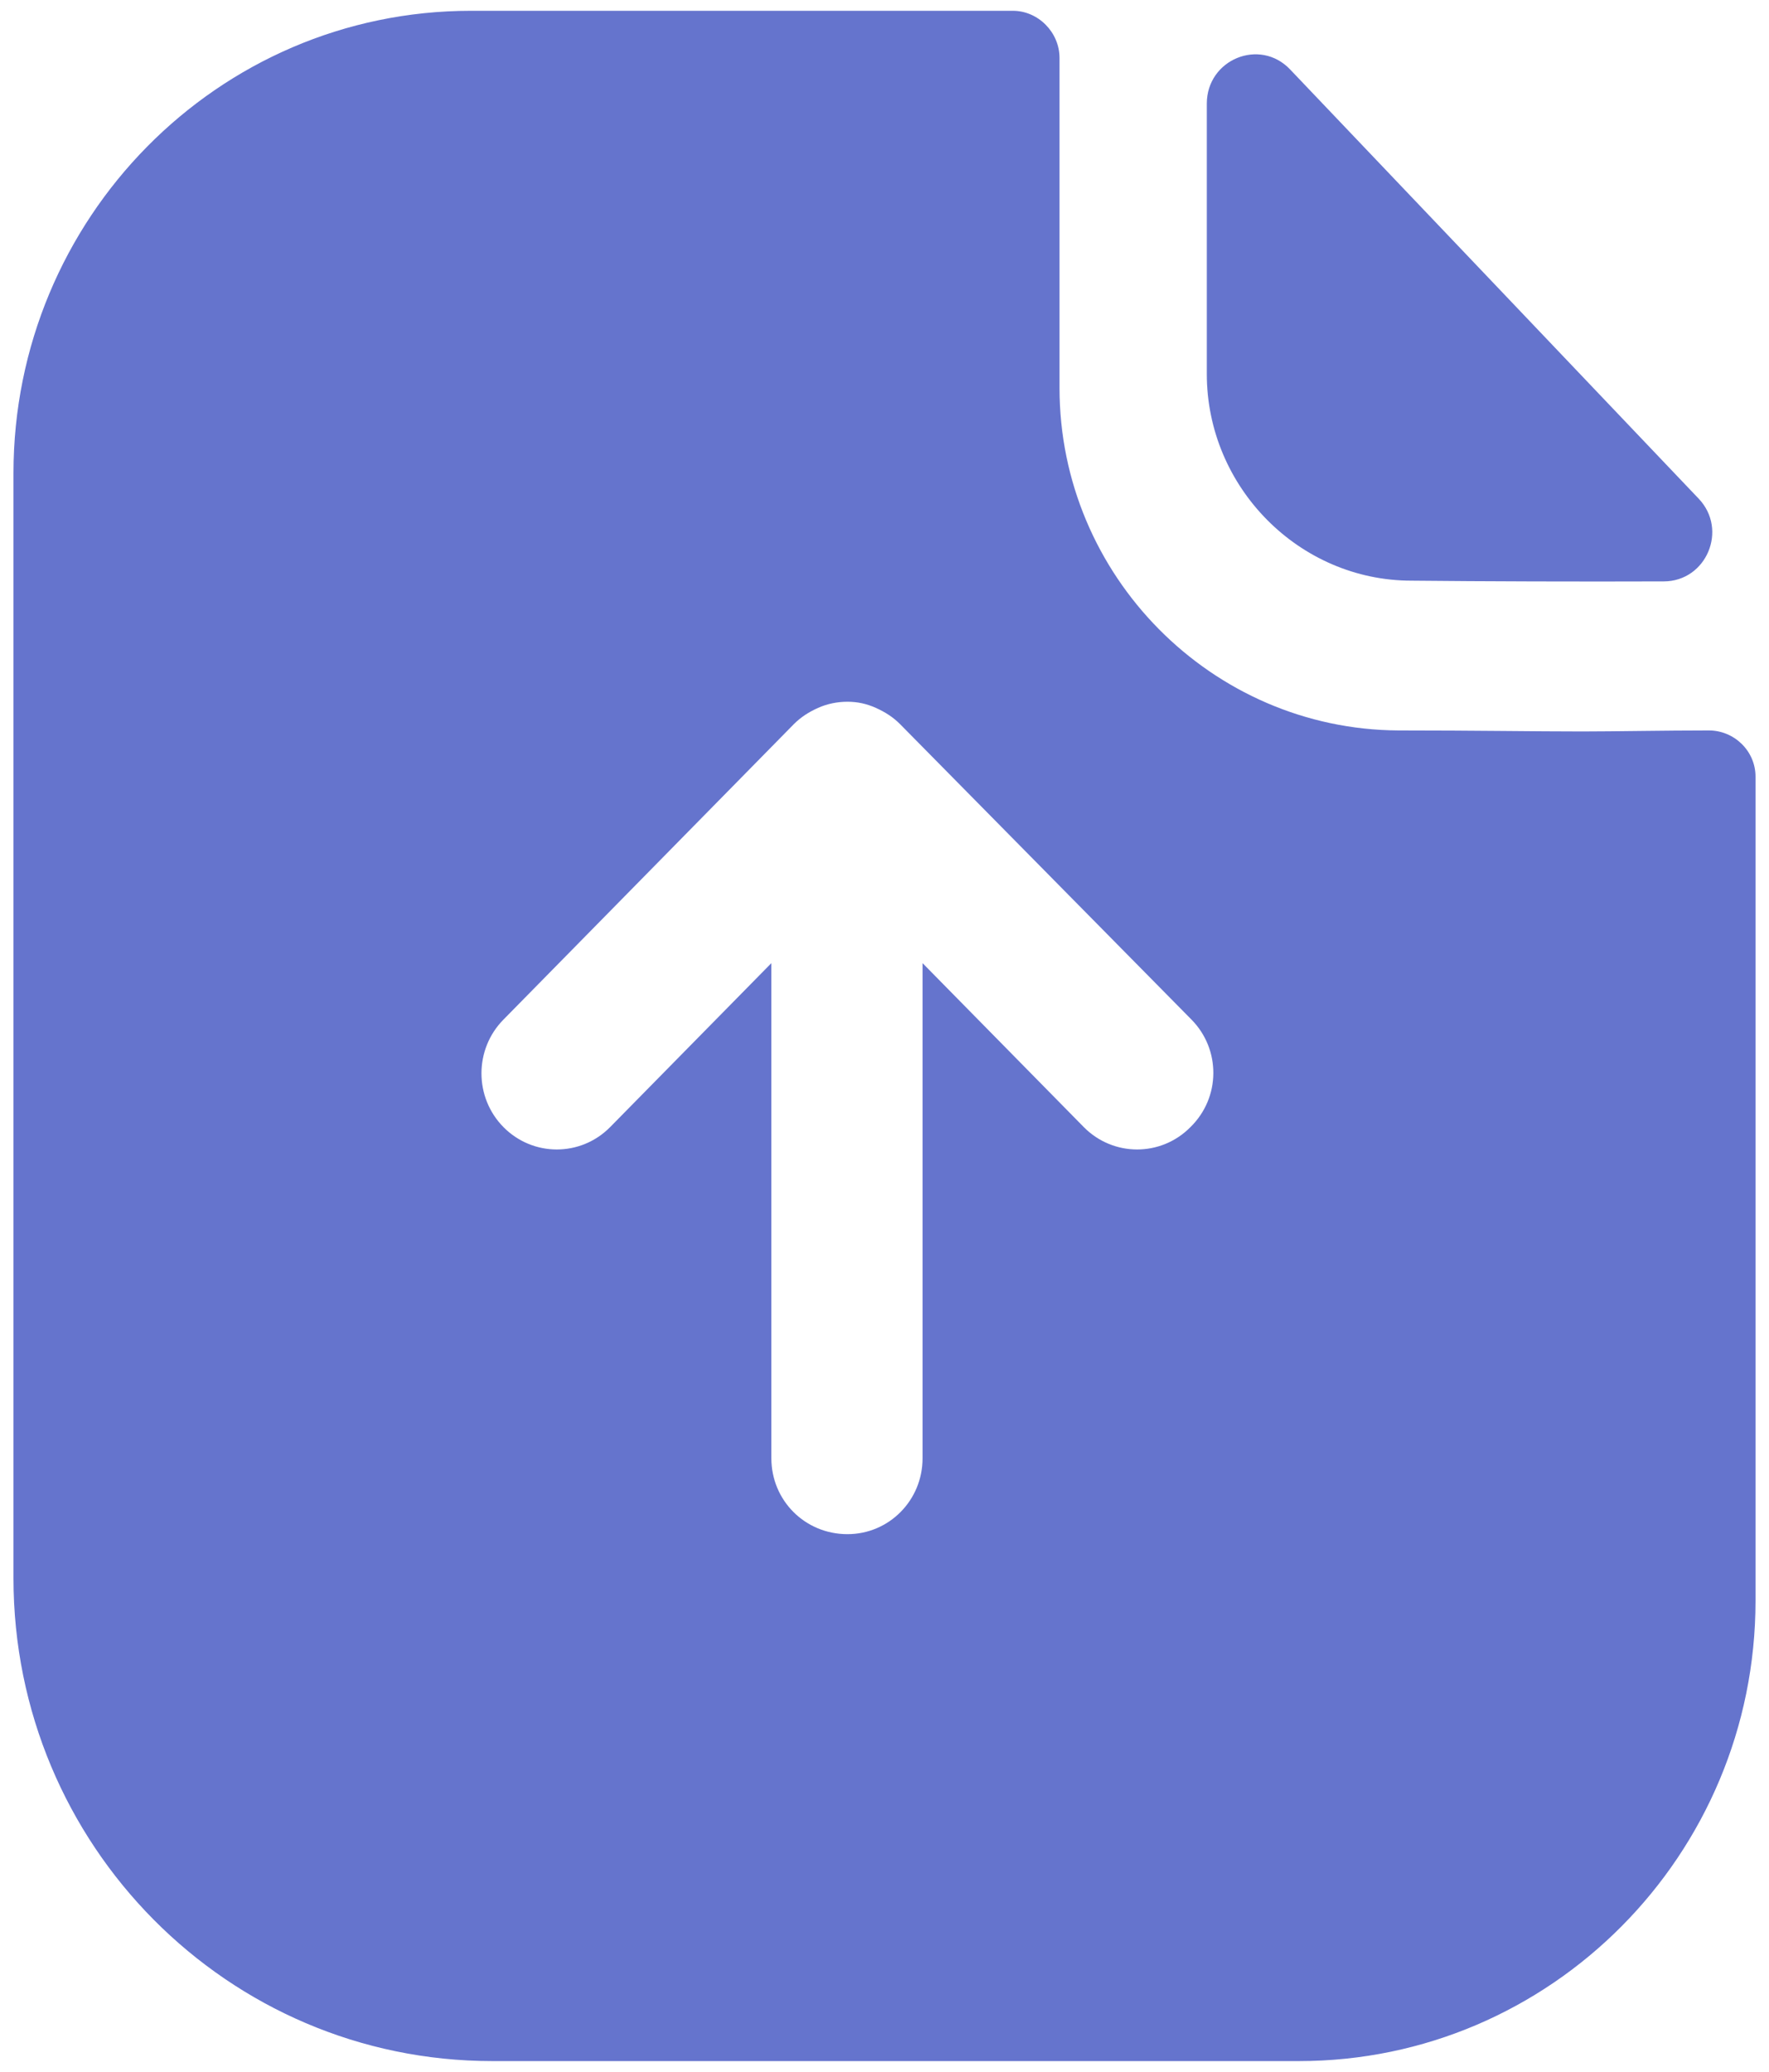 <svg class="w-20 h-20 m-auto text-center mt-3" viewBox="0 0 82 96" fill="none" xmlns="http://www.w3.org/2000/svg"><path d="M46.949 0.5C48.125 0.5 49.113 1.498 49.113 2.685V17.98C49.113 26.672 56.167 33.797 64.82 33.845C68.348 33.845 71.17 33.892 73.333 33.892C74.791 33.892 77.189 33.845 79.212 33.845C80.387 33.845 81.375 34.795 81.375 35.983V74.172C81.375 85.953 71.875 95.5 60.212 95.5H22.823C10.548 95.5 0.625 85.478 0.625 73.127V21.922C0.625 10.143 10.078 0.5 21.835 0.5H46.949ZM39.283 32.515C38.813 32.515 38.343 32.61 37.92 32.8C37.496 32.99 37.12 33.227 36.791 33.56L23.34 47.24C21.977 48.617 21.977 50.85 23.34 52.227C24.704 53.605 26.915 53.605 28.279 52.227L35.756 44.627V67.57C35.756 69.517 37.308 71.085 39.283 71.085C41.212 71.085 42.764 69.517 42.764 67.57V44.627L50.241 52.227C51.605 53.605 53.816 53.605 55.179 52.227C56.59 50.85 56.59 48.617 55.227 47.24L41.729 33.56C41.4 33.227 41.023 32.99 40.6 32.8C40.177 32.61 39.754 32.515 39.283 32.515ZM55.94 4.803C55.94 2.756 58.395 1.74 59.801 3.217C64.89 8.556 73.774 17.89 78.74 23.105C80.109 24.544 79.102 26.934 77.122 26.939C73.256 26.953 68.704 26.939 65.426 26.905C60.224 26.905 55.94 22.578 55.94 17.325V4.803Z" fill="#6574CD"></path></svg>